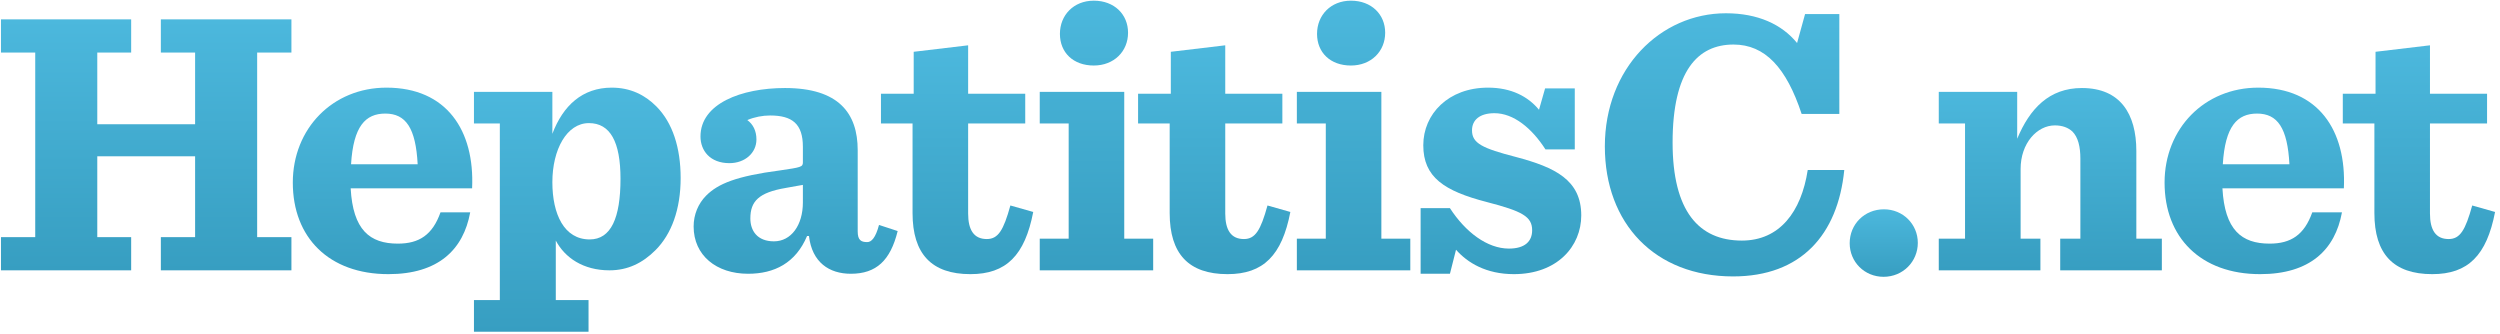 <?xml version="1.0" encoding="UTF-8"?>
<svg width="299px" height="40px" viewBox="0 0 299 40" version="1.1" xmlns="http://www.w3.org/2000/svg" xmlns:xlink="http://www.w3.org/1999/xlink">
    <!-- Generator: Sketch 49.3 (51167) - http://www.bohemiancoding.com/sketch -->
    <title>8</title>
    <desc>Created with Sketch.</desc>
    <defs>
        <linearGradient x1="50%" y1="0%" x2="50%" y2="100%" id="linearGradient-1">
            <stop stop-color="#4CB8DD" offset="0%"></stop>
            <stop stop-color="#379EC1" offset="100%"></stop>
        </linearGradient>
    </defs>
    <g id="Page-1" stroke="none" stroke-width="1" fill="none" fill-rule="evenodd">
        <g id="8" transform="translate(0, -0.138)" fill="url(#linearGradient-1)">
            <polygon id="Shape-15" points="19.238 2.454 19.238 6.423 23.335 6.423 23.335 14.998 11.635 14.998 11.635 6.423 15.687 6.423 15.687 2.454 0.116 2.454 0.116 6.423 4.214 6.423 4.214 28.5 0.116 28.5 0.116 32.469 15.687 32.469 15.687 28.5 11.635 28.5 11.635 18.83 23.335 18.83 23.335 28.5 19.238 28.5 19.238 32.469 34.854 32.469 34.854 28.5 30.756 28.5 30.756 6.423 34.854 6.423 34.854 2.454 19.238 2.454"></polygon>
            <path d="M35.02,21.978 C35.02,28.546 39.345,32.925 46.448,32.925 C52.412,32.925 55.417,30.006 56.236,25.536 L52.684,25.536 C51.729,28.227 50.136,29.276 47.585,29.276 C44.217,29.276 42.214,27.634 41.94,22.662 L56.464,22.662 C56.783,15.728 53.413,10.62 46.219,10.62 C39.8,10.62 35.02,15.501 35.02,21.978 L35.02,21.978 Z M46.083,13.721 C48.542,13.721 49.725,15.455 49.953,19.788 L41.986,19.788 C42.26,15.227 43.716,13.721 46.083,13.721 L46.083,13.721 Z" id="Shape-16"></path>
            <path d="M66.063,16.139 L66.063,11.122 L56.685,11.122 L56.685,14.907 L59.78,14.907 L59.78,36.027 L56.685,36.027 L56.685,39.813 L70.389,39.813 L70.389,36.027 L66.473,36.027 L66.473,28.911 C67.566,30.964 69.751,32.469 72.893,32.469 C75.078,32.469 76.853,31.602 78.401,30.052 C80.313,28.135 81.406,25.171 81.406,21.43 C81.406,17.826 80.45,14.816 78.492,12.855 C77.126,11.486 75.396,10.62 73.166,10.62 C69.66,10.62 67.338,12.763 66.063,16.139 L66.063,16.139 Z M66.063,21.932 C66.063,18.009 67.793,14.862 70.434,14.862 C72.983,14.862 74.212,17.097 74.212,21.522 C74.212,26.219 73.074,28.774 70.525,28.774 C67.474,28.774 66.063,25.763 66.063,21.932 L66.063,21.932 Z" id="Shape-12"></path>
            <path d="M83.778,16.458 C83.778,18.146 84.916,19.651 87.238,19.651 C89.105,19.651 90.47,18.42 90.47,16.823 C90.47,15.774 90.06,14.998 89.378,14.497 C90.243,14.132 91.199,13.95 92.109,13.95 C94.75,13.95 96.025,14.953 96.025,17.69 L96.025,19.56 C96.025,20.108 95.797,20.153 93.293,20.518 C88.057,21.202 85.872,22.114 84.461,23.529 C83.505,24.486 82.958,25.809 82.958,27.223 C82.958,30.69 85.69,32.88 89.469,32.88 C92.61,32.88 95.16,31.602 96.525,28.364 L96.753,28.364 C97.117,31.511 99.166,32.88 101.761,32.88 C104.812,32.88 106.496,31.283 107.361,27.771 L105.13,27.041 C104.72,28.592 104.219,29.093 103.719,29.093 C102.99,29.093 102.581,28.865 102.581,27.817 L102.581,18.1 C102.581,13.676 100.304,10.665 93.885,10.665 C88.65,10.665 83.778,12.536 83.778,16.458 L83.778,16.458 Z M89.742,26.265 C89.742,24.213 90.743,23.163 93.976,22.616 C95.114,22.389 95.615,22.342 96.025,22.251 L96.025,24.349 C96.025,27.087 94.613,29.002 92.565,29.002 C90.561,29.002 89.742,27.725 89.742,26.265 L89.742,26.265 Z" id="Shape-13"></path>
            <path d="M109.278,6.332 L109.278,11.349 L105.363,11.349 L105.363,14.907 L109.141,14.907 L109.141,25.627 C109.141,30.507 111.418,32.925 116.062,32.925 C120.341,32.925 122.572,30.69 123.574,25.489 L120.842,24.714 C120.022,27.679 119.386,28.728 118.02,28.728 C116.472,28.728 115.789,27.634 115.789,25.673 L115.789,14.907 L122.618,14.907 L122.618,11.349 L115.789,11.349 L115.789,5.557 L109.278,6.332 L109.278,6.332 Z" id="Shape-14"></path>
            <path d="M126.766,4.188 C126.766,6.423 128.359,7.974 130.818,7.974 C133.231,7.974 134.915,6.287 134.915,4.051 C134.915,1.862 133.276,0.219 130.818,0.219 C128.405,0.219 126.766,1.953 126.766,4.188 L126.766,4.188 Z M124.353,11.122 L124.353,14.907 L127.813,14.907 L127.813,28.682 L124.353,28.682 L124.353,32.469 L137.92,32.469 L137.92,28.682 L134.46,28.682 L134.46,11.122 L124.353,11.122 L124.353,11.122 Z" id="Shape-10"></path>
            <path d="M140.03,6.332 L140.03,11.349 L136.114,11.349 L136.114,14.907 L139.893,14.907 L139.893,25.627 C139.893,30.507 142.17,32.925 146.813,32.925 C151.093,32.925 153.324,30.69 154.326,25.489 L151.593,24.714 C150.774,27.679 150.137,28.728 148.771,28.728 C147.223,28.728 146.54,27.634 146.54,25.673 L146.54,14.907 L153.37,14.907 L153.37,11.349 L146.54,11.349 L146.54,5.557 L140.03,6.332 L140.03,6.332 Z" id="Shape-4"></path>
            <path d="M157.518,4.188 C157.518,6.423 159.111,7.974 161.569,7.974 C163.983,7.974 165.667,6.287 165.667,4.051 C165.667,1.862 164.028,0.219 161.569,0.219 C159.157,0.219 157.518,1.953 157.518,4.188 L157.518,4.188 Z M155.104,11.122 L155.104,14.907 L158.565,14.907 L158.565,28.682 L155.104,28.682 L155.104,32.469 L168.672,32.469 L168.672,28.682 L165.211,28.682 L165.211,11.122 L155.104,11.122 L155.104,11.122 Z" id="Shape-8"></path>
            <path d="M170.225,17.508 C170.225,21.339 172.729,22.981 177.828,24.303 C182.062,25.399 183.245,26.037 183.245,27.679 C183.245,29.002 182.38,29.869 180.468,29.869 C177.874,29.869 175.278,27.907 173.412,25.033 L169.906,25.033 L169.906,32.88 L173.412,32.88 L174.14,30.006 C175.506,31.557 177.736,32.925 181.06,32.925 C186.25,32.925 189.118,29.595 189.118,25.9 C189.118,21.658 185.978,20.153 181.333,18.921 C177.281,17.873 176.052,17.279 176.052,15.728 C176.052,14.497 176.963,13.676 178.737,13.676 C181.014,13.676 183.2,15.455 184.839,18.009 L188.344,18.009 L188.344,10.711 L184.793,10.711 L184.065,13.266 C182.744,11.669 180.741,10.62 177.965,10.62 C173.229,10.62 170.225,13.767 170.225,17.508 L170.225,17.508 Z" id="Shape-9"></path>
            <path d="M191.94,17.644 C191.94,26.904 197.949,33.198 207.281,33.198 C215.385,33.198 219.802,28.227 220.575,20.472 L216.205,20.472 C215.431,25.489 212.837,28.911 208.329,28.911 C203.184,28.911 200.042,25.399 200.042,17.188 C200.042,8.612 203.048,5.465 207.327,5.465 C211.106,5.465 213.656,8.247 215.477,13.767 L219.984,13.767 L219.984,1.817 L215.887,1.817 L214.931,5.283 C213.109,3.048 210.241,1.725 206.417,1.725 C198.586,1.725 191.94,8.293 191.94,17.644 L191.94,17.644 Z" id="Shape-6"></path>
            <path d="M221.222,29.23 C221.222,31.465 222.996,33.244 225.273,33.244 C227.595,33.244 229.371,31.42 229.371,29.184 C229.371,26.95 227.595,25.171 225.319,25.171 C222.996,25.171 221.222,26.95 221.222,29.23 L221.222,29.23 Z" id="Shape-2"></path>
            <path d="M241.256,16.732 L241.256,11.122 L231.877,11.122 L231.877,14.907 L235.018,14.907 L235.018,28.682 L231.877,28.682 L231.877,32.469 L244.033,32.469 L244.033,28.682 L241.666,28.682 L241.666,20.335 C241.666,17.279 243.623,15.135 245.763,15.135 C246.673,15.135 247.357,15.409 247.858,15.865 C248.541,16.55 248.813,17.69 248.813,19.104 L248.813,28.682 L246.401,28.682 L246.401,32.469 L258.557,32.469 L258.557,28.682 L255.506,28.682 L255.506,18.191 C255.506,13.767 253.594,10.665 248.996,10.665 C245.08,10.665 242.759,13.129 241.256,16.732 L241.256,16.732 Z" id="Shape-3"></path>
            <path d="M258.883,21.978 C258.883,28.546 263.208,32.925 270.31,32.925 C276.274,32.925 279.279,30.006 280.098,25.536 L276.547,25.536 C275.591,28.227 273.998,29.276 271.448,29.276 C268.079,29.276 266.076,27.634 265.803,22.662 L280.326,22.662 C280.645,15.728 277.275,10.62 270.082,10.62 C263.663,10.62 258.883,15.501 258.883,21.978 L258.883,21.978 Z M269.945,13.721 C272.404,13.721 273.588,15.455 273.816,19.788 L265.848,19.788 C266.122,15.227 267.579,13.721 269.945,13.721 L269.945,13.721 Z" id="Shape-7"></path>
            <path d="M284.114,6.332 L284.114,11.349 L280.199,11.349 L280.199,14.907 L283.977,14.907 L283.977,25.627 C283.977,30.507 286.253,32.925 290.897,32.925 C295.177,32.925 297.408,30.69 298.41,25.489 L295.677,24.714 C294.858,27.679 294.221,28.728 292.854,28.728 C291.307,28.728 290.624,27.634 290.624,25.673 L290.624,14.907 L297.453,14.907 L297.453,11.349 L290.624,11.349 L290.624,5.557 L284.114,6.332 L284.114,6.332 Z" id="Shape-5"></path>
        </g>
    </g>
</svg>